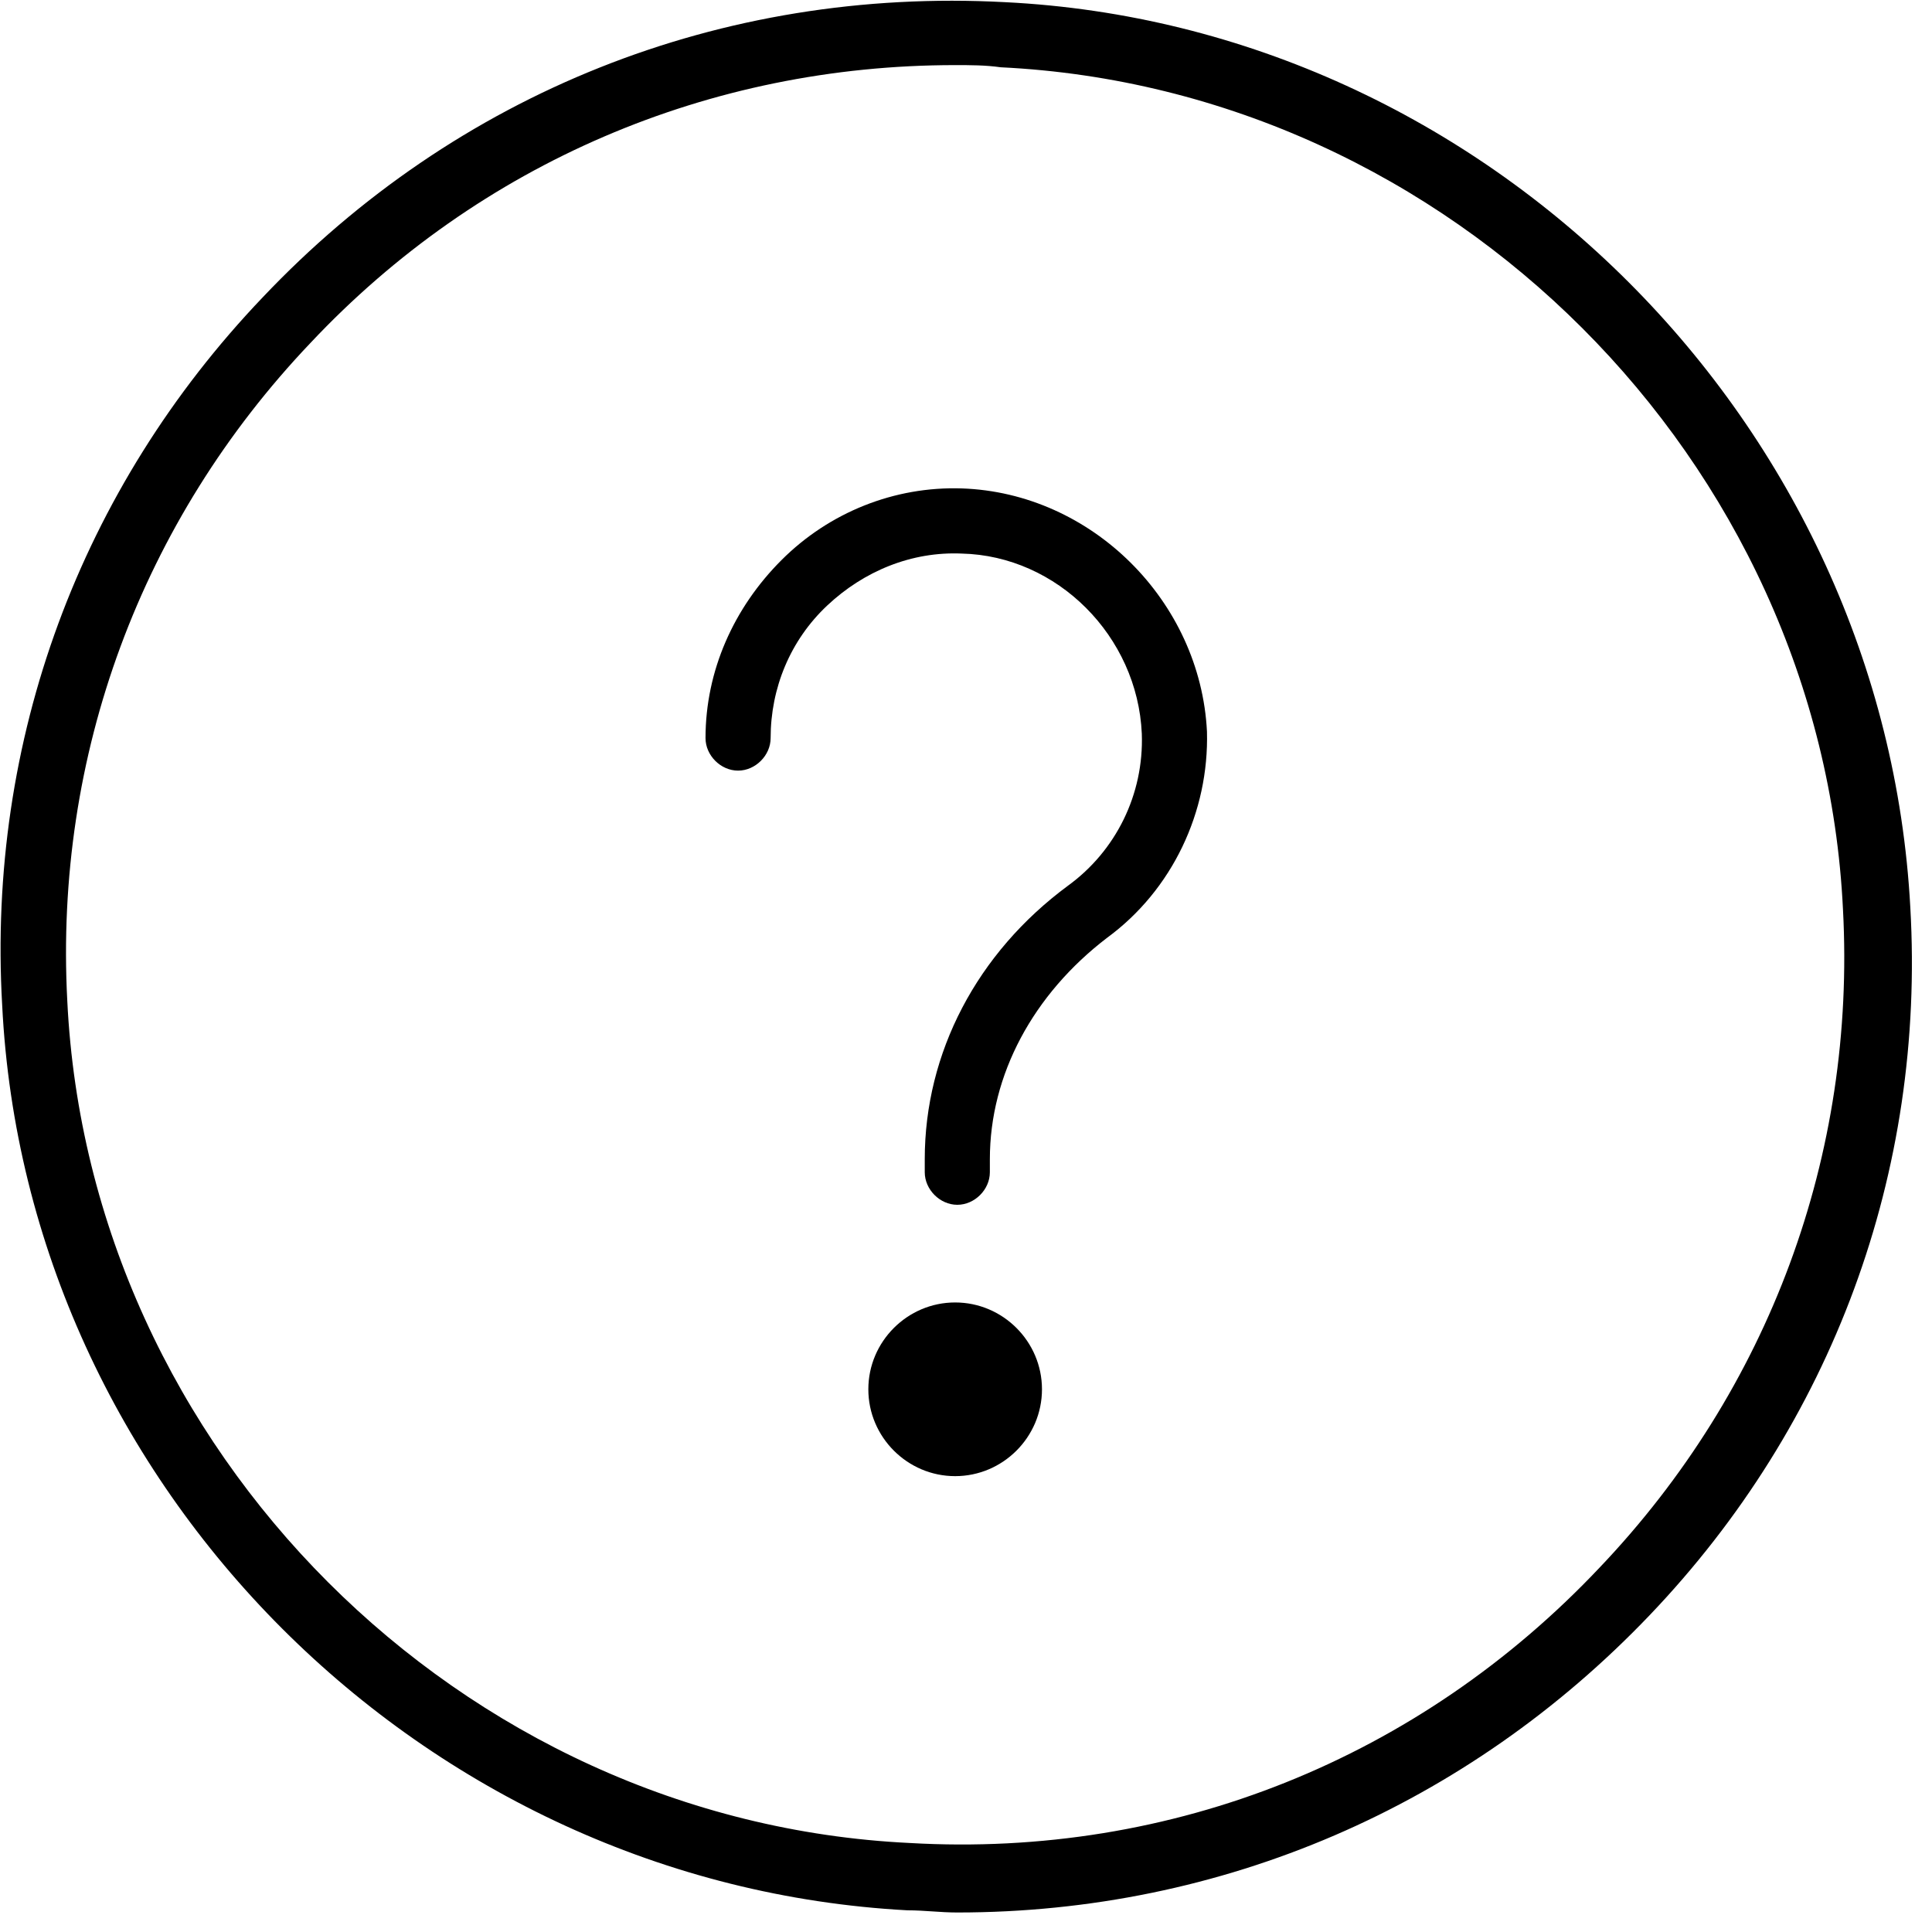 <?xml version="1.0" encoding="UTF-8"?>
<svg width="40px" height="40px" viewBox="0 0 40 40" version="1.1" xmlns="http://www.w3.org/2000/svg" xmlns:xlink="http://www.w3.org/1999/xlink">
    <!-- Generator: Sketch 48.1 (47250) - http://www.bohemiancoding.com/sketch -->
    <title>noun_81429_cc</title>
    <desc>Created with Sketch.</desc>
    <defs></defs>
    <g id="Artboard-2" stroke="none" stroke-width="1" fill="none" fill-rule="evenodd" transform="translate(-718, -7661)">
        <g id="noun_81429_cc" transform="translate(718, 7661)" fill="#000000" fill-rule="nonzero">
            <path d="M20.809,0.045 C14.921,-0.27 9.438,1.933 5.438,6.157 C1.663,10.112 -0.27,15.326 0.045,20.809 C0.539,30.787 8.764,39.011 18.787,39.551 C19.146,39.551 19.461,39.596 19.82,39.596 C25.303,39.596 30.382,37.393 34.157,33.438 C37.933,29.483 39.865,24.27 39.551,18.787 C39.011,8.764 30.787,0.539 20.809,0.045 Z M33.124,32.449 C29.393,36.404 24.27,38.472 18.831,38.157 C9.528,37.708 1.843,30.022 1.393,20.719 C1.124,15.64 2.921,10.787 6.427,7.101 C9.933,3.371 14.697,1.348 19.775,1.348 C20.09,1.348 20.404,1.348 20.719,1.393 C30.022,1.843 37.708,9.528 38.157,18.831 C38.427,23.91 36.629,28.764 33.124,32.449 Z" id="Shape"></path>
            <path d="M19.775,26.966 C18.787,26.966 17.978,27.775 17.978,28.764 C17.978,29.753 18.787,30.562 19.775,30.562 C20.764,30.562 21.573,29.753 21.573,28.764 C21.573,27.775 20.764,26.966 19.775,26.966 Z" id="Shape"></path>
            <path d="M19.91,10.112 C18.517,10.067 17.169,10.607 16.18,11.596 C15.191,12.584 14.607,13.888 14.607,15.281 C14.607,15.64 14.921,15.955 15.281,15.955 C15.64,15.955 15.955,15.64 15.955,15.281 C15.955,14.247 16.36,13.258 17.124,12.539 C17.888,11.82 18.876,11.416 19.91,11.461 C21.888,11.506 23.551,13.169 23.64,15.191 C23.685,16.449 23.101,17.618 22.112,18.337 C20.225,19.73 19.146,21.798 19.146,24 L19.146,24.27 C19.146,24.629 19.461,24.944 19.82,24.944 C20.18,24.944 20.494,24.629 20.494,24.27 L20.494,24 C20.494,22.247 21.393,20.584 22.921,19.416 C24.27,18.427 25.034,16.809 24.989,15.146 C24.854,12.449 22.607,10.202 19.91,10.112 Z" id="Shape"></path>
        </g>
    </g>
</svg>